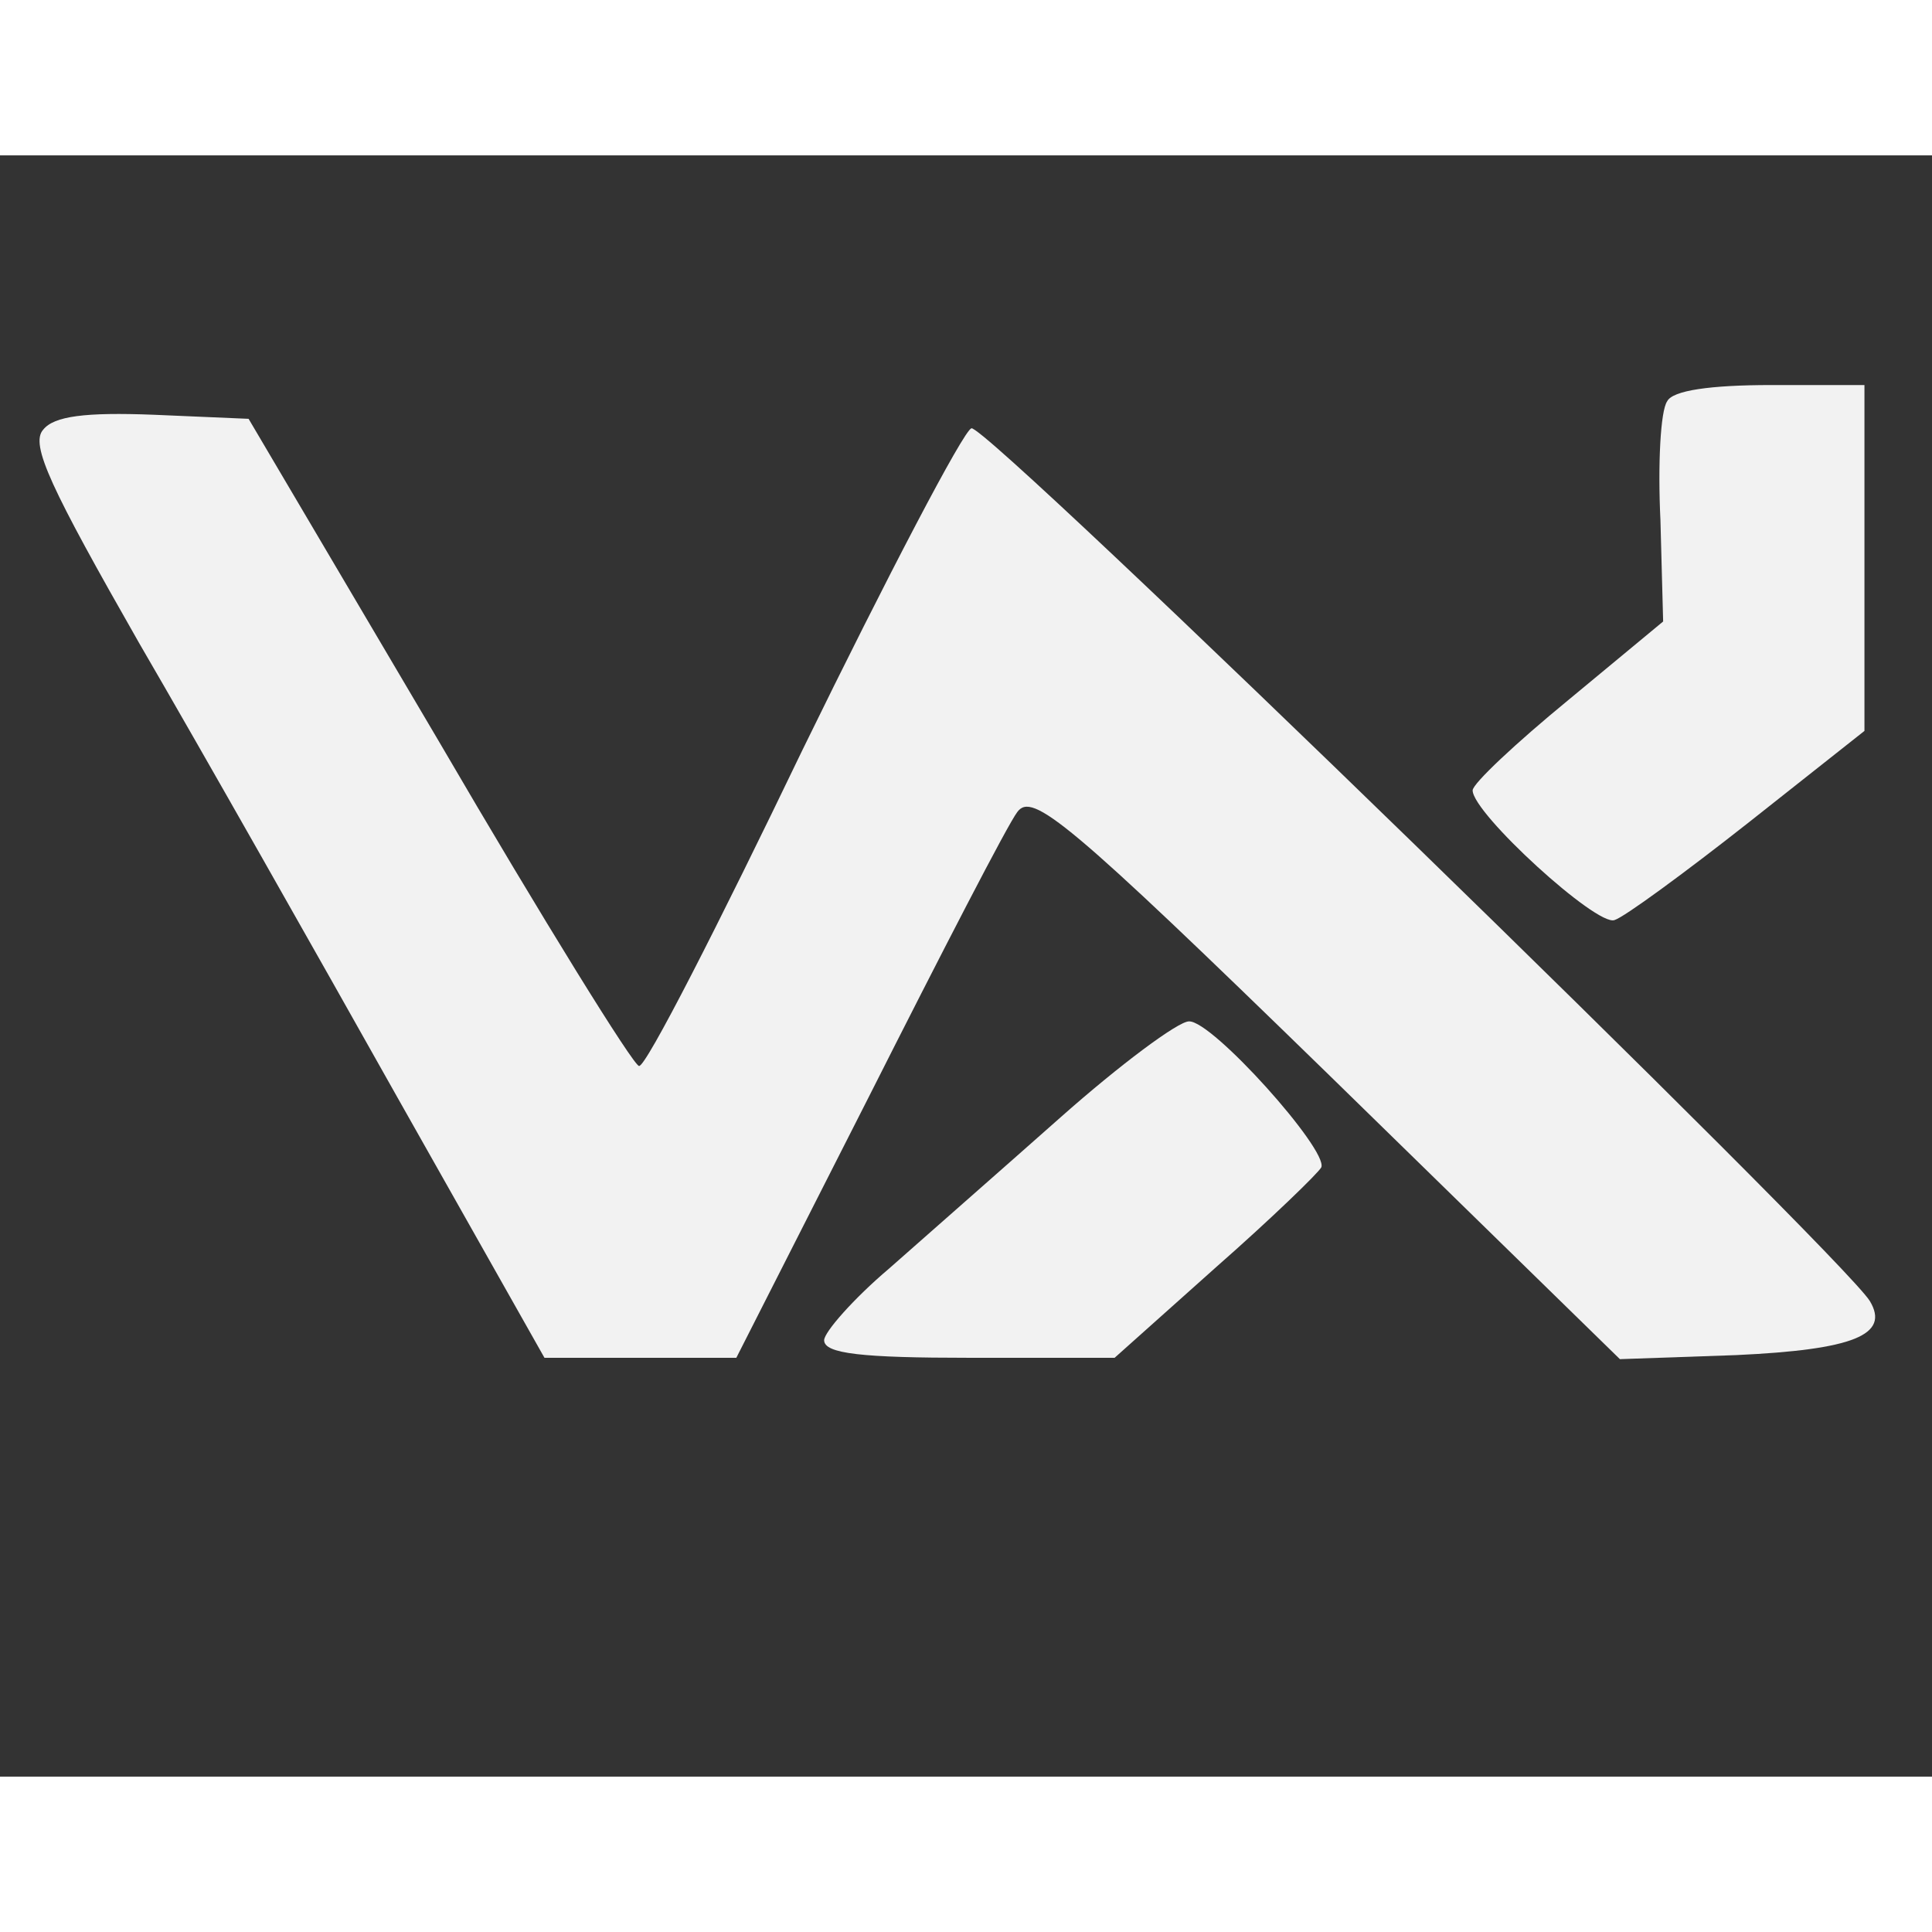 <?xml version="1.0" standalone="no"?>
<!DOCTYPE svg PUBLIC "-//W3C//DTD SVG 20010904//EN"
 "http://www.w3.org/TR/2001/REC-SVG-20010904/DTD/svg10.dtd">
<svg version="1.0" xmlns="http://www.w3.org/2000/svg"
     width="1220pt" height="1220pt" viewBox="0 0 143 120"
 preserveAspectRatio="xMidYMid meet">

<rect x="0" y="0" width="143" height="120" fill="#333333" stroke="none"/>

<g transform="translate(0,120) scale(0.1,-0.1)"
   fill="#F2F2F2" stroke="none">
<path d="M1234 1018 c-5 -7 -7 -47 -5 -88 l2 -75 -70 -58 c-39 -32 -71 -62
-71 -67 0 -17 92 -101 105 -96 7 2 52 35 99 72 l86 68 0 128 0 128 -69 0 c-45
0 -73 -4 -77 -12z"/>
<path d="M32 997 c-10 -11 6 -44 71 -158 46 -79 132 -231 191 -336 l109 -193
71 0 71 0 98 193 c54 107 103 202 110 211 11 15 37 -6 230 -194 l216 -211 86
3 c87 4 114 15 99 40 -21 34 -654 650 -665 646 -6 -2 -62 -109 -125 -238 -62
-129 -116 -235 -121 -234 -4 0 -71 108 -148 240 l-141 239 -70 3 c-51 2 -74
-1 -82 -11z"/>
<path d="M785 488 c-44 -39 -101 -89 -127 -112 -26 -22 -48 -47 -48 -53 0 -10
28 -13 108 -13 l107 0 75 67 c41 36 76 70 78 74 5 13 -81 109 -98 108 -8 0
-51 -32 -95 -71z"/>
</g>
</svg>
